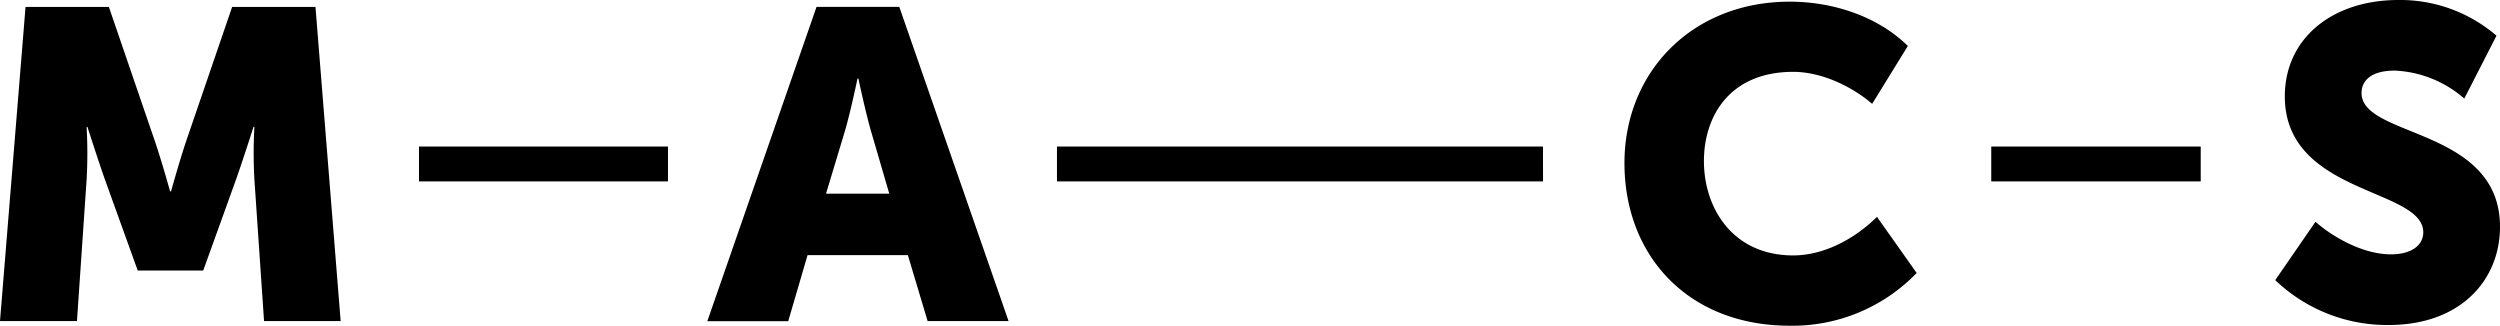 <svg xmlns="http://www.w3.org/2000/svg" xmlns:xlink="http://www.w3.org/1999/xlink" viewBox="0 0 420 54.72"><defs><style>.cls-1{fill:none;}.cls-2{clip-path:url(#clip-path);}</style><clipPath id="clip-path" transform="translate(0 -2.14)"><rect class="cls-1" width="420" height="61"/></clipPath></defs><title>Ресурс 1</title><g id="Слой_2" data-name="Слой 2"><g id="Слой_1-2" data-name="Слой 1"><g class="cls-2"><path d="M369.72,26.76H334.53v5.86h35.19Zm-110.5,0H177.57v5.86h81.66Zm-147,0H70.39v5.86h41.83ZM300.68,2.42c-16.37,0-27.77,11.79-27.77,27.11,0,15.62,10.74,27.33,27.77,27.33A29,29,0,0,0,322,48l-6.67-9.43c-3.63,3.61-8.81,6.48-14.07,6.48-10.22,0-15-8-15-15.84,0-7.59,4.37-15,15-15,4.74,0,9.85,2.43,13.26,5.38l6-9.73c-5.19-5.08-12.74-7.44-19.85-7.44M138.77,34.68l3.1-10.27c1-3.32,2.19-9.08,2.19-9.08h.15s1.21,5.76,2.19,9.08l3,10.27ZM118.83,56.1h13.59L135.67,45h16.85l3.32,11.08h13.6L151.08,3.29h-13.9ZM0,56.08H12.93l1.62-23.77a79.3,79.3,0,0,0,0-8.86h.14s1.77,5.54,2.94,8.86l5.51,15.28h11l5.51-15.28c1.18-3.32,2.94-8.86,2.94-8.86h.15a79.3,79.3,0,0,0,0,8.86l1.62,23.77H57.23L53,3.3H39l-7.64,22.3C30.2,29,28.73,34.3,28.73,34.3h-.15S27.11,29,25.93,25.59L18.29,3.3h-14ZM389,39.4c2.94,2.59,8,5.47,12.66,5.47,3.61,0,5.45-1.62,5.45-3.7,0-7.47-23.26-6.28-23.26-22.84,0-9.76,8-16.19,19.07-16.19a24.79,24.79,0,0,1,16.49,6L414,18.7A19,19,0,0,0,402.33,14c-3.9,0-5.59,1.63-5.59,3.77,0,7.54,23.26,5.77,23.26,22.48,0,8.87-6.55,16.49-18.7,16.49a27.17,27.17,0,0,1-19.06-7.54Z" transform="translate(0 -2.14)"/></g></g></g></svg>